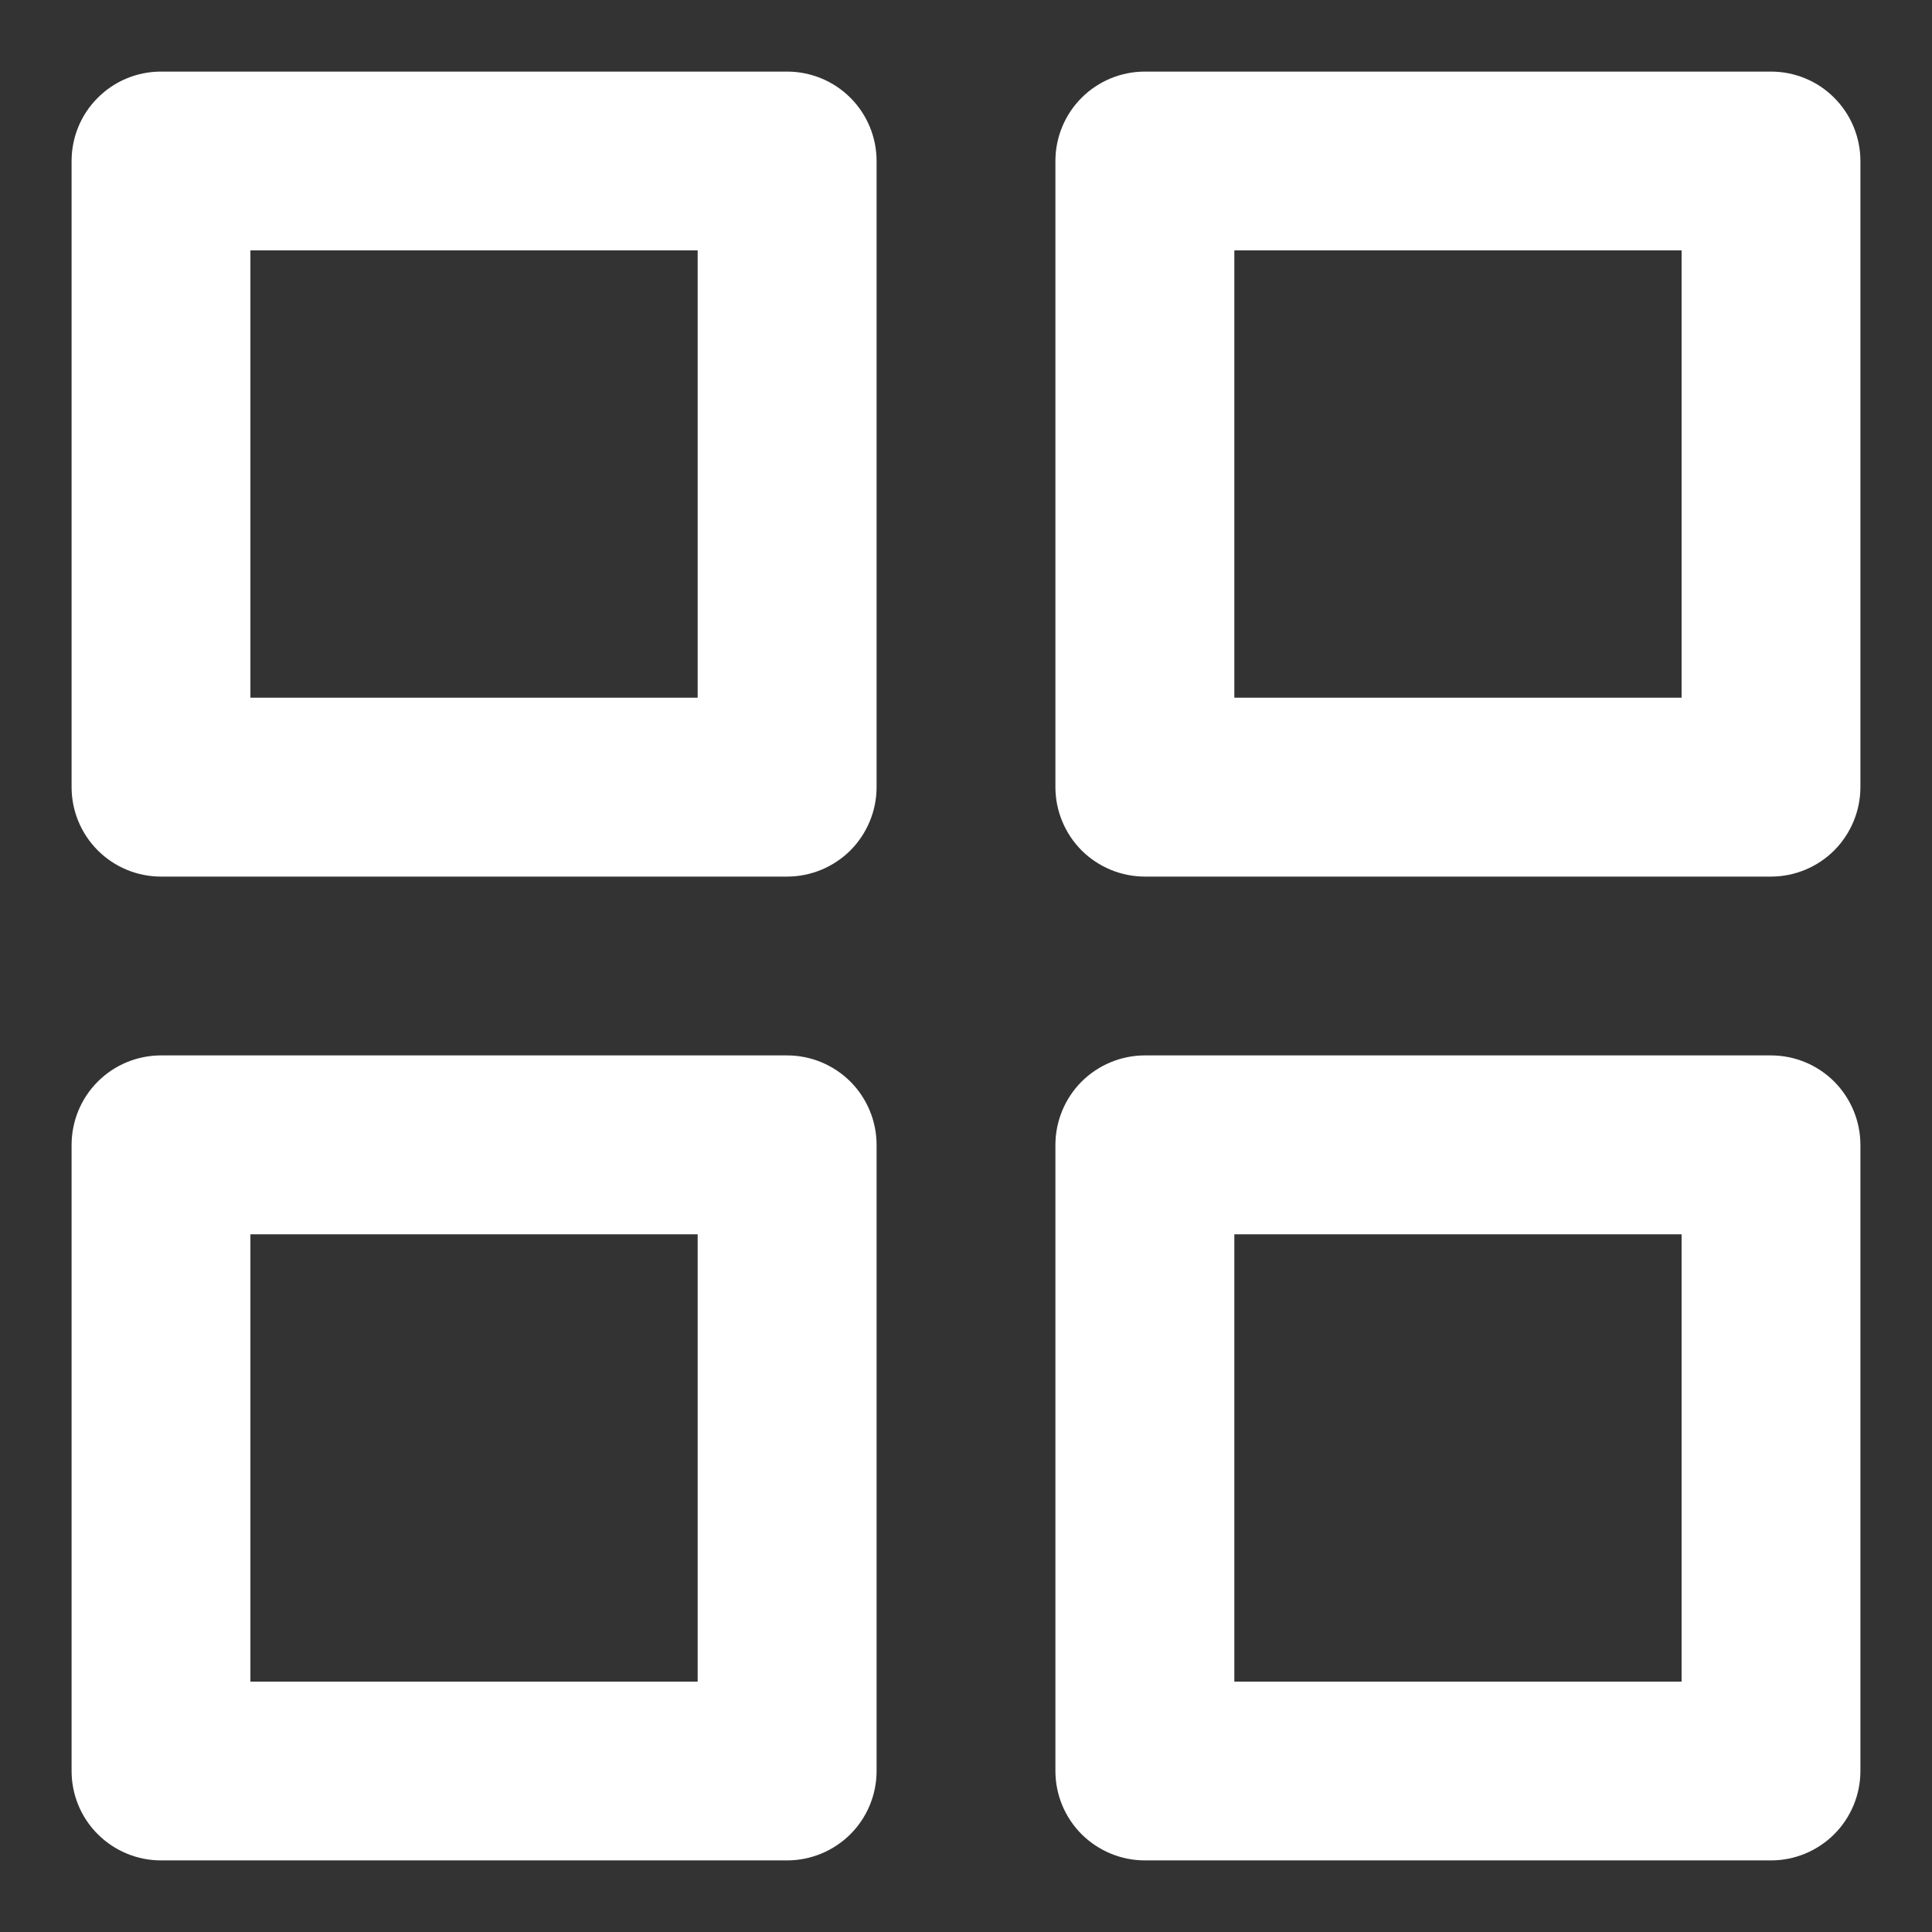 <?xml version="1.0" encoding="UTF-8" standalone="no" ?>
<!DOCTYPE svg PUBLIC "-//W3C//DTD SVG 1.1//EN" "http://www.w3.org/Graphics/SVG/1.1/DTD/svg11.dtd">
<svg xmlns="http://www.w3.org/2000/svg" xmlns:xlink="http://www.w3.org/1999/xlink" version="1.1" width="1080" height="1080" viewBox="0 0 1080 1080" xml:space="preserve">
<rect x="0" y="0" width="1080" height="1080" fill="#333333" stroke="none"/>
<desc>Created with Fabric.js 5.2.4</desc>
<defs>
</defs>
<rect x="0" y="0" width="100%" height="100%" fill="transparent"></rect>
<g transform="matrix(1 0 0 1 540 540)" id="b3910c71-a0af-4cf2-afcb-4394a40441d6"  >
<rect style="stroke: none; stroke-width: 1; stroke-dasharray: none; stroke-linecap: butt; stroke-dashoffset: 0; stroke-linejoin: miter; stroke-miterlimit: 4; fill: rgb(255,255,255); fill-rule: nonzero; opacity: 1; visibility: hidden;" vector-effect="non-scaling-stroke"  x="-540" y="-540" rx="0" ry="0" width="1080" height="1080" />
</g>
<g transform="matrix(1 0 0 1 540 540)" id="63dd9461-7b41-4cdf-b5f5-0f0d7a1a4790"  >
</g>
<g transform="matrix(NaN NaN NaN NaN 0 0)"  >
<g style=""   >
</g>
</g>
<g transform="matrix(60 0 0 60 540 540)"  >
<path style="stroke: none; stroke-width: 1; stroke-dasharray: none; stroke-linecap: butt; stroke-dashoffset: 0; stroke-linejoin: miter; stroke-miterlimit: 4; fill: rgb(255,255,255); fill-rule: nonzero; opacity: 1;"  transform=" translate(-9, -9)" d="M 7.333 9.833 L 1.5 9.833 C 1.279 9.833 1.067 9.921 0.911 10.077 C 0.754 10.234 0.667 10.446 0.667 10.667 L 0.667 16.5 C 0.667 16.721 0.754 16.933 0.911 17.089 C 1.067 17.245 1.279 17.333 1.5 17.333 L 7.333 17.333 C 7.554 17.333 7.766 17.245 7.923 17.089 C 8.079 16.933 8.167 16.721 8.167 16.5 L 8.167 10.667 C 8.167 10.446 8.079 10.234 7.923 10.077 C 7.766 9.921 7.554 9.833 7.333 9.833 Z M 6.5 15.667 L 2.333 15.667 L 2.333 11.5 L 6.5 11.5 L 6.5 15.667 Z M 16.5 0.667 L 10.667 0.667 C 10.446 0.667 10.234 0.754 10.077 0.911 C 9.921 1.067 9.833 1.279 9.833 1.5 L 9.833 7.333 C 9.833 7.554 9.921 7.766 10.077 7.923 C 10.234 8.079 10.446 8.167 10.667 8.167 L 16.5 8.167 C 16.721 8.167 16.933 8.079 17.089 7.923 C 17.245 7.766 17.333 7.554 17.333 7.333 L 17.333 1.5 C 17.333 1.279 17.245 1.067 17.089 0.911 C 16.933 0.754 16.721 0.667 16.5 0.667 Z M 15.667 6.5 L 11.5 6.5 L 11.5 2.333 L 15.667 2.333 L 15.667 6.5 Z M 16.5 9.833 L 10.667 9.833 C 10.446 9.833 10.234 9.921 10.077 10.077 C 9.921 10.234 9.833 10.446 9.833 10.667 L 9.833 16.5 C 9.833 16.721 9.921 16.933 10.077 17.089 C 10.234 17.245 10.446 17.333 10.667 17.333 L 16.5 17.333 C 16.721 17.333 16.933 17.245 17.089 17.089 C 17.245 16.933 17.333 16.721 17.333 16.5 L 17.333 10.667 C 17.333 10.446 17.245 10.234 17.089 10.077 C 16.933 9.921 16.721 9.833 16.5 9.833 Z M 15.667 15.667 L 11.5 15.667 L 11.5 11.5 L 15.667 11.5 L 15.667 15.667 Z M 7.333 0.667 L 1.5 0.667 C 1.279 0.667 1.067 0.754 0.911 0.911 C 0.754 1.067 0.667 1.279 0.667 1.5 L 0.667 7.333 C 0.667 7.554 0.754 7.766 0.911 7.923 C 1.067 8.079 1.279 8.167 1.5 8.167 L 7.333 8.167 C 7.554 8.167 7.766 8.079 7.923 7.923 C 8.079 7.766 8.167 7.554 8.167 7.333 L 8.167 1.5 C 8.167 1.279 8.079 1.067 7.923 0.911 C 7.766 0.754 7.554 0.667 7.333 0.667 Z M 6.5 6.5 L 2.333 6.5 L 2.333 2.333 L 6.5 2.333 L 6.5 6.5 Z" stroke-linecap="round" />
</g>
<g transform="matrix(NaN NaN NaN NaN 0 0)"  >
<g style=""   >
</g>
</g>
</svg>